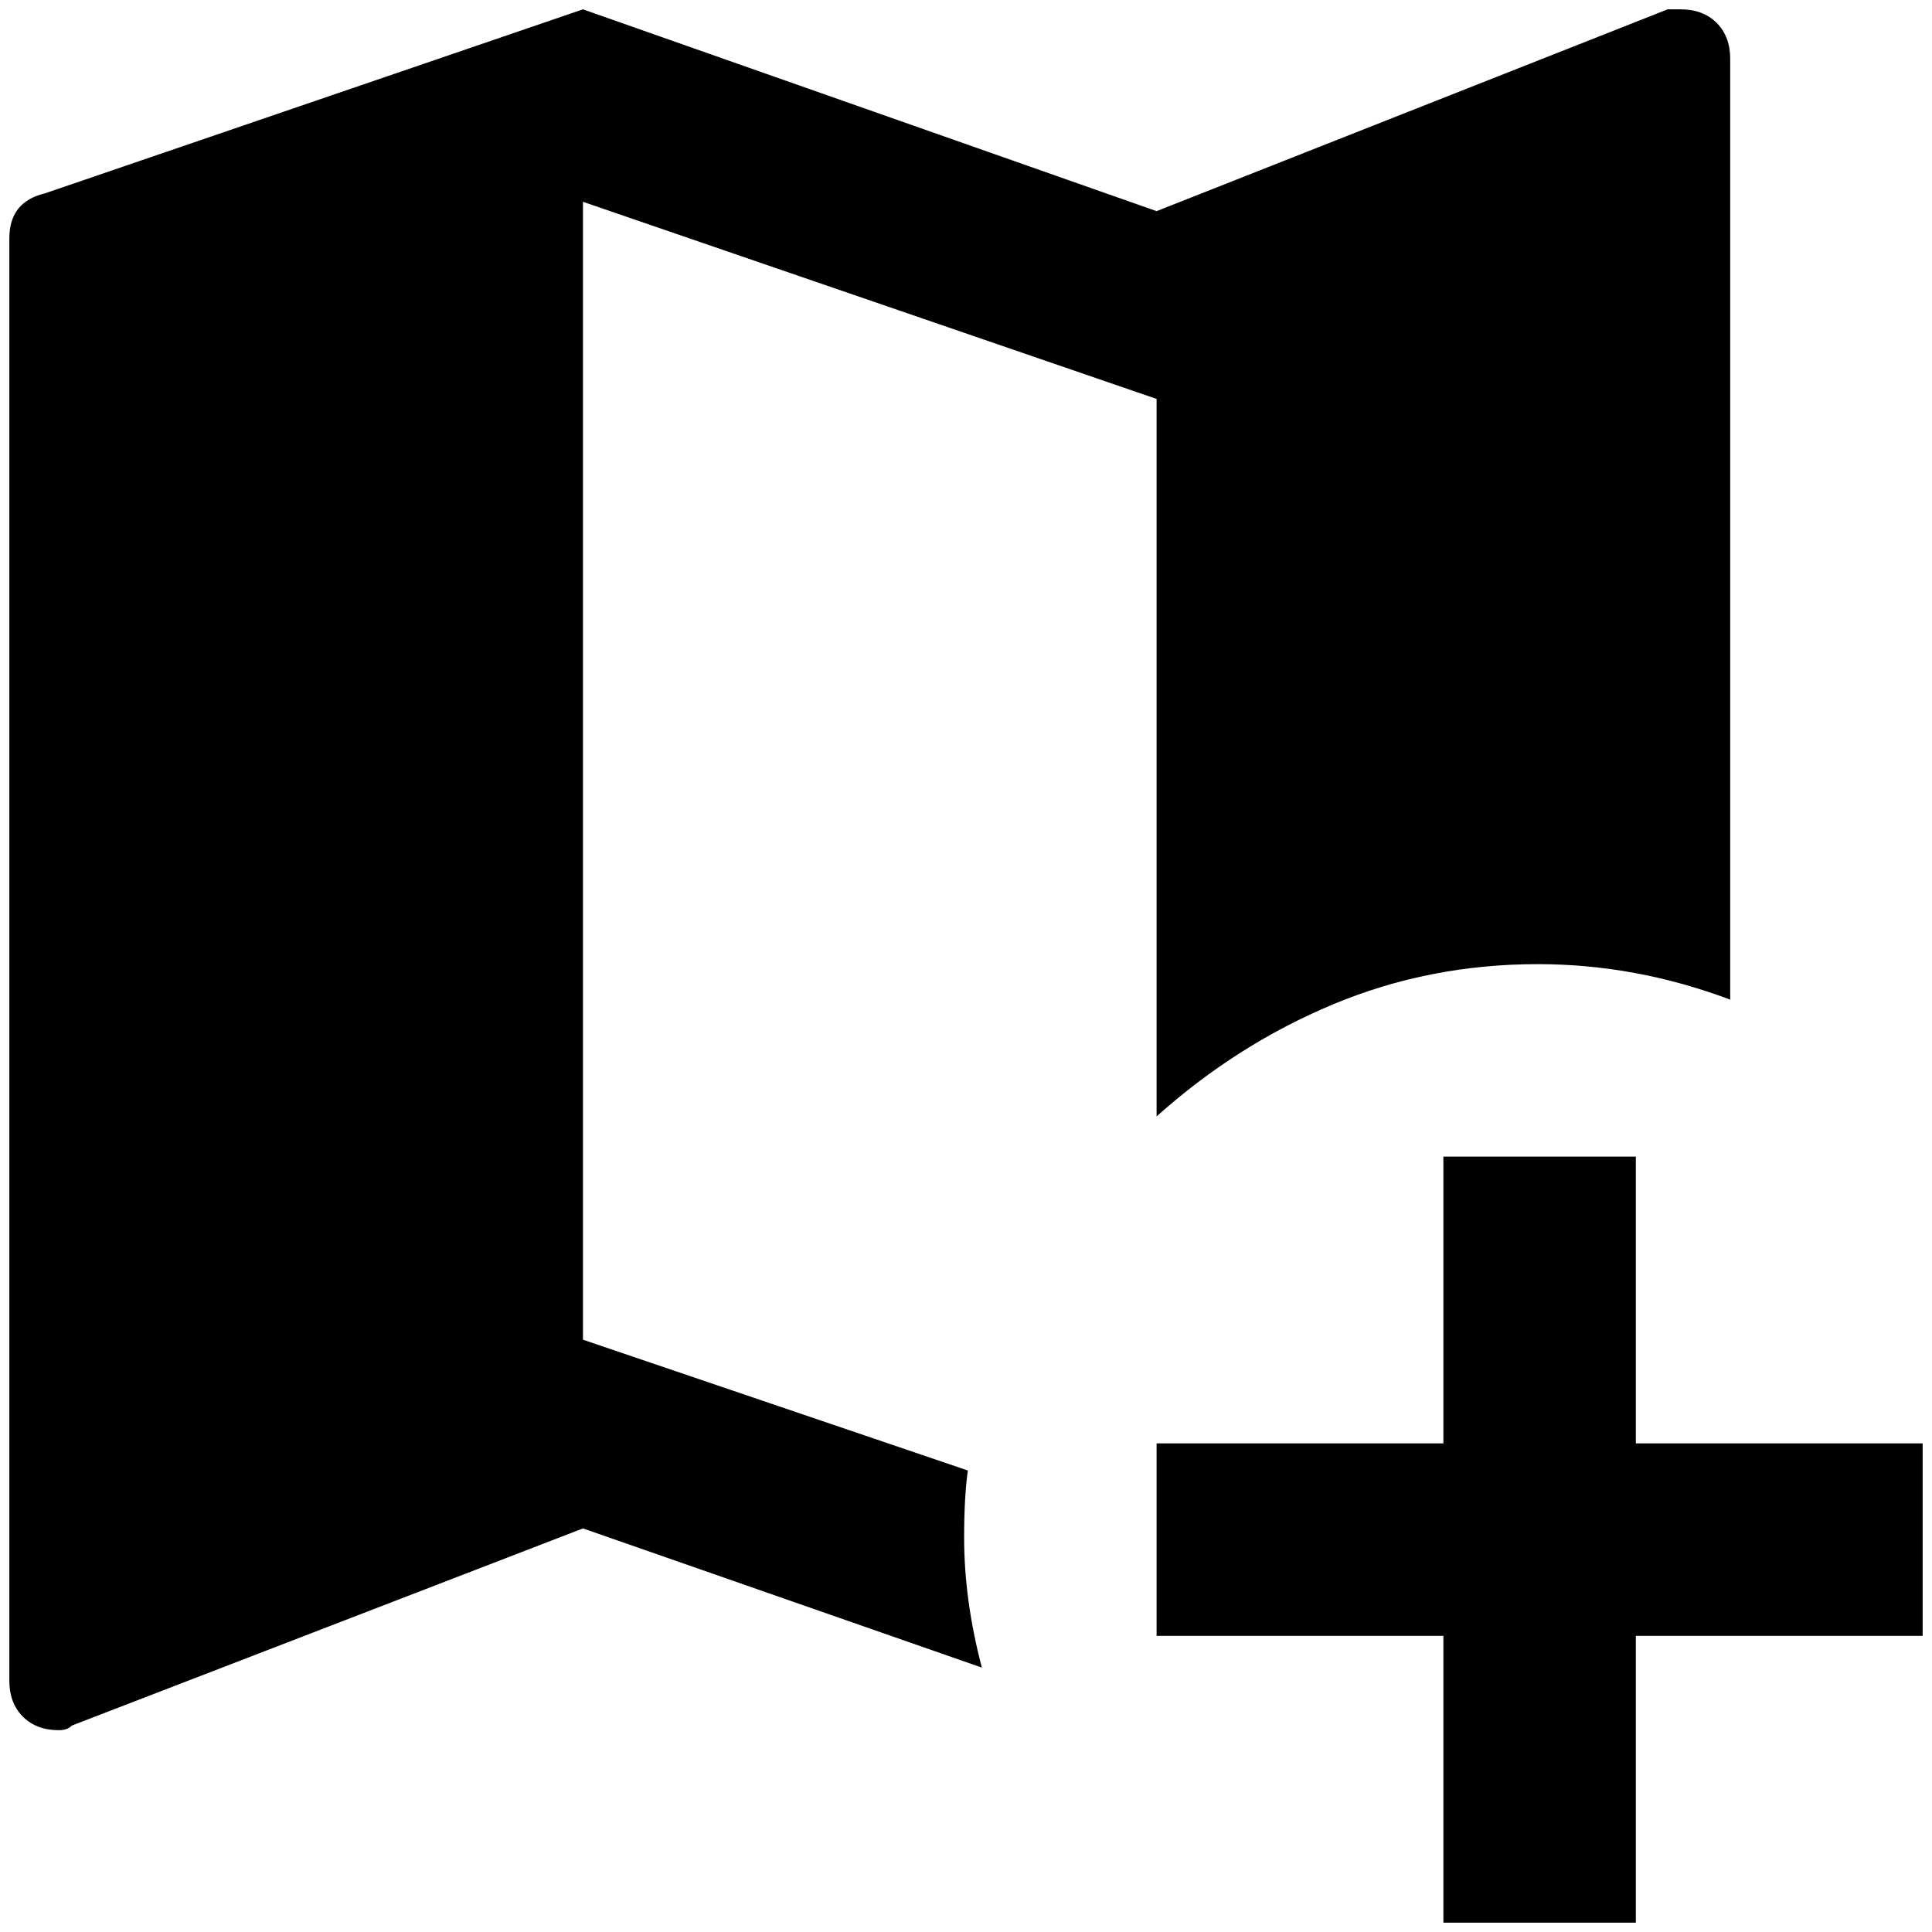 <?xml version="1.0" standalone="no"?>
<!DOCTYPE svg PUBLIC "-//W3C//DTD SVG 1.1//EN" "http://www.w3.org/Graphics/SVG/1.1/DTD/svg11.dtd" >
<svg xmlns="http://www.w3.org/2000/svg" xmlns:xlink="http://www.w3.org/1999/xlink" version="1.1" width="2048" height="2048" viewBox="-10 0 2068 2048">
   <path fill="currentColor"
d="M614 0l-576 197q-38 9 -38 48v1544q0 24 14.5 38.5t38.5 14.5q9 0 14 -5l547 -211l427 149q-19 -72 -19 -139q0 -44 4 -72l-412 -140v-1218l614 211v768q86 -77 189 -120t219 -43q105 0 206 38v-1007q0 -24 -14.5 -38.5t-38.5 -14.5h-14l-547 216zM1535 1228v307h-307
v206h307v307h206v-307h307v-206h-307v-307h-206z" />
</svg>
